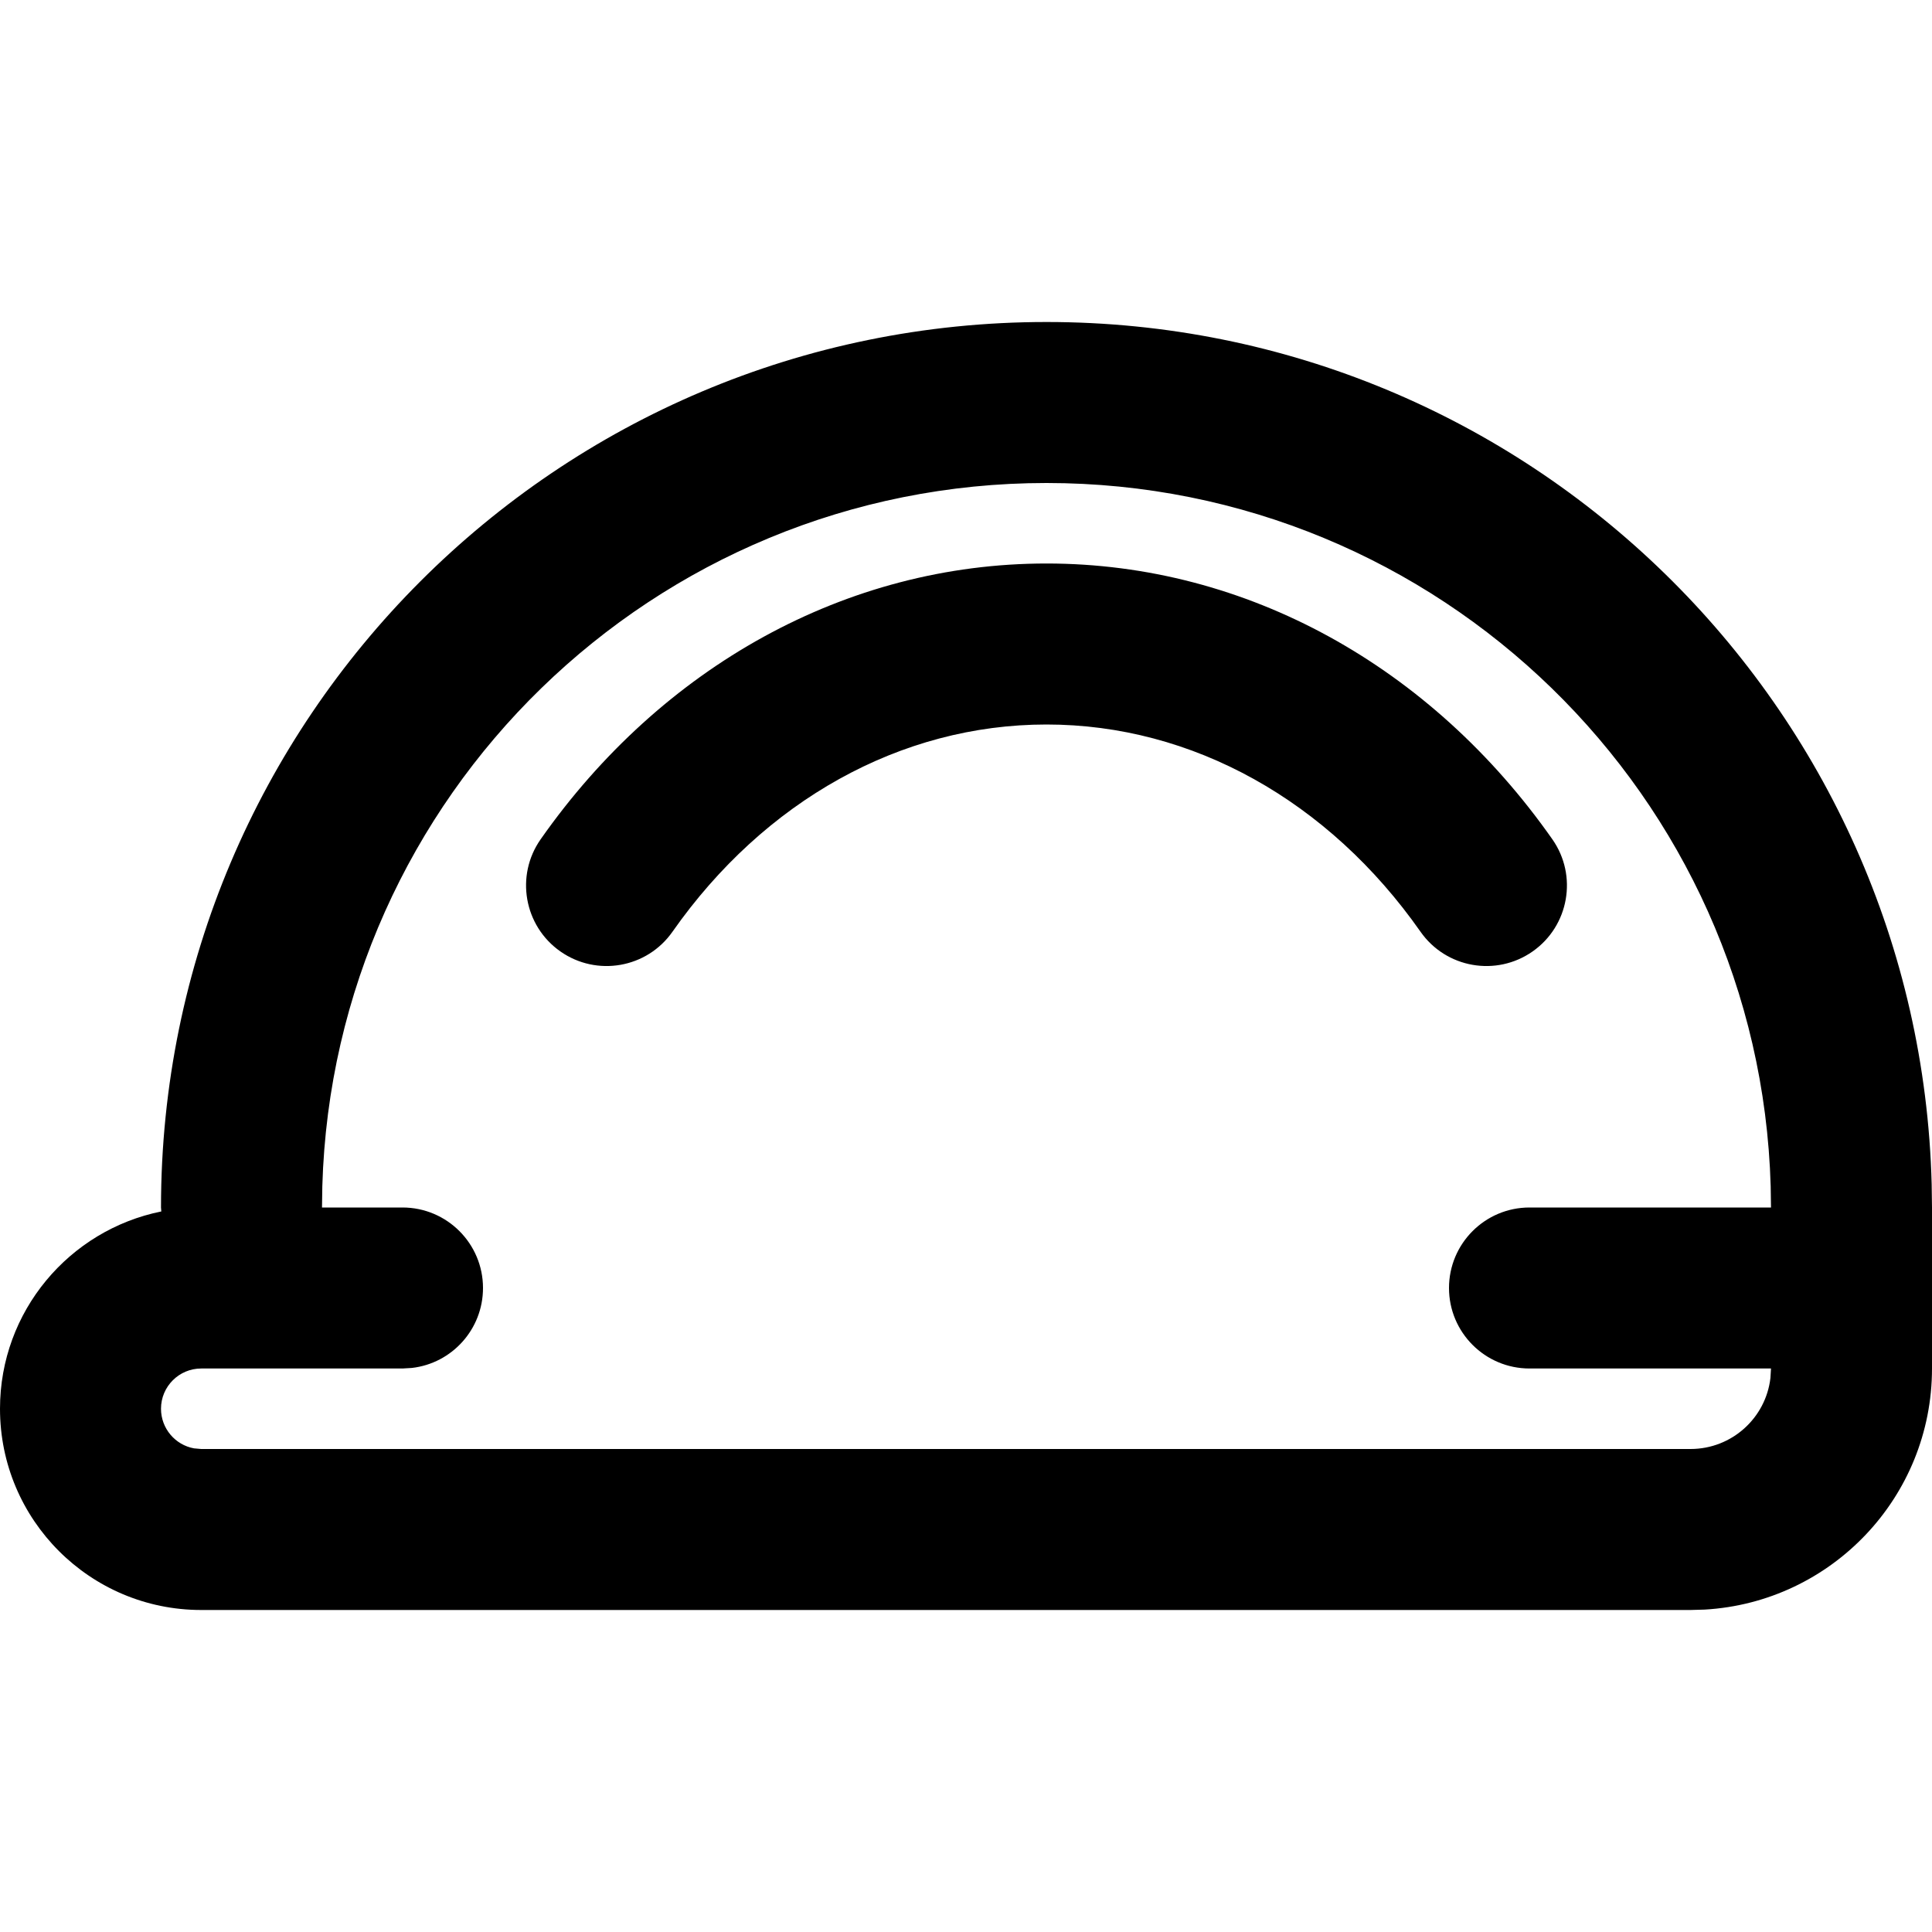 <svg width="24" height="24" viewBox="0 0 24 24" fill="none" xmlns="http://www.w3.org/2000/svg">
<path fill-rule="evenodd" clip-rule="evenodd" d="M23.996 14.712C23.843 8.77 18.979 4 13 4C6.925 4 2 8.925 2 15L2.004 15.049C0.861 15.28 0 16.289 0 17.5C0 18.881 1.119 20 2.5 20H21L21.176 19.995C22.751 19.904 24 18.598 24 17V15L23.996 14.712ZM4.004 14.735C4.144 9.887 8.118 6 13 6C17.882 6 21.856 9.887 21.996 14.735L22 15H19C18.448 15 18 15.448 18 16C18 16.552 18.448 17 19 17H22L21.993 17.117C21.936 17.614 21.513 18 21 18H2.5L2.41 17.992C2.177 17.95 2 17.745 2 17.5C2 17.224 2.224 17 2.5 17H5L5.117 16.993C5.614 16.936 6 16.513 6 16C6 15.448 5.552 15 5 15H4L4.004 14.735ZM13 7C15.491 7 17.782 8.285 19.284 10.426C19.601 10.878 19.491 11.502 19.039 11.819C18.587 12.136 17.963 12.027 17.646 11.574C16.506 9.949 14.814 9 13 9C11.186 9 9.494 9.949 8.354 11.574C8.037 12.027 7.413 12.136 6.961 11.819C6.509 11.502 6.399 10.878 6.716 10.426C8.218 8.285 10.509 7 13 7Z" fill="black"/>
</svg>
